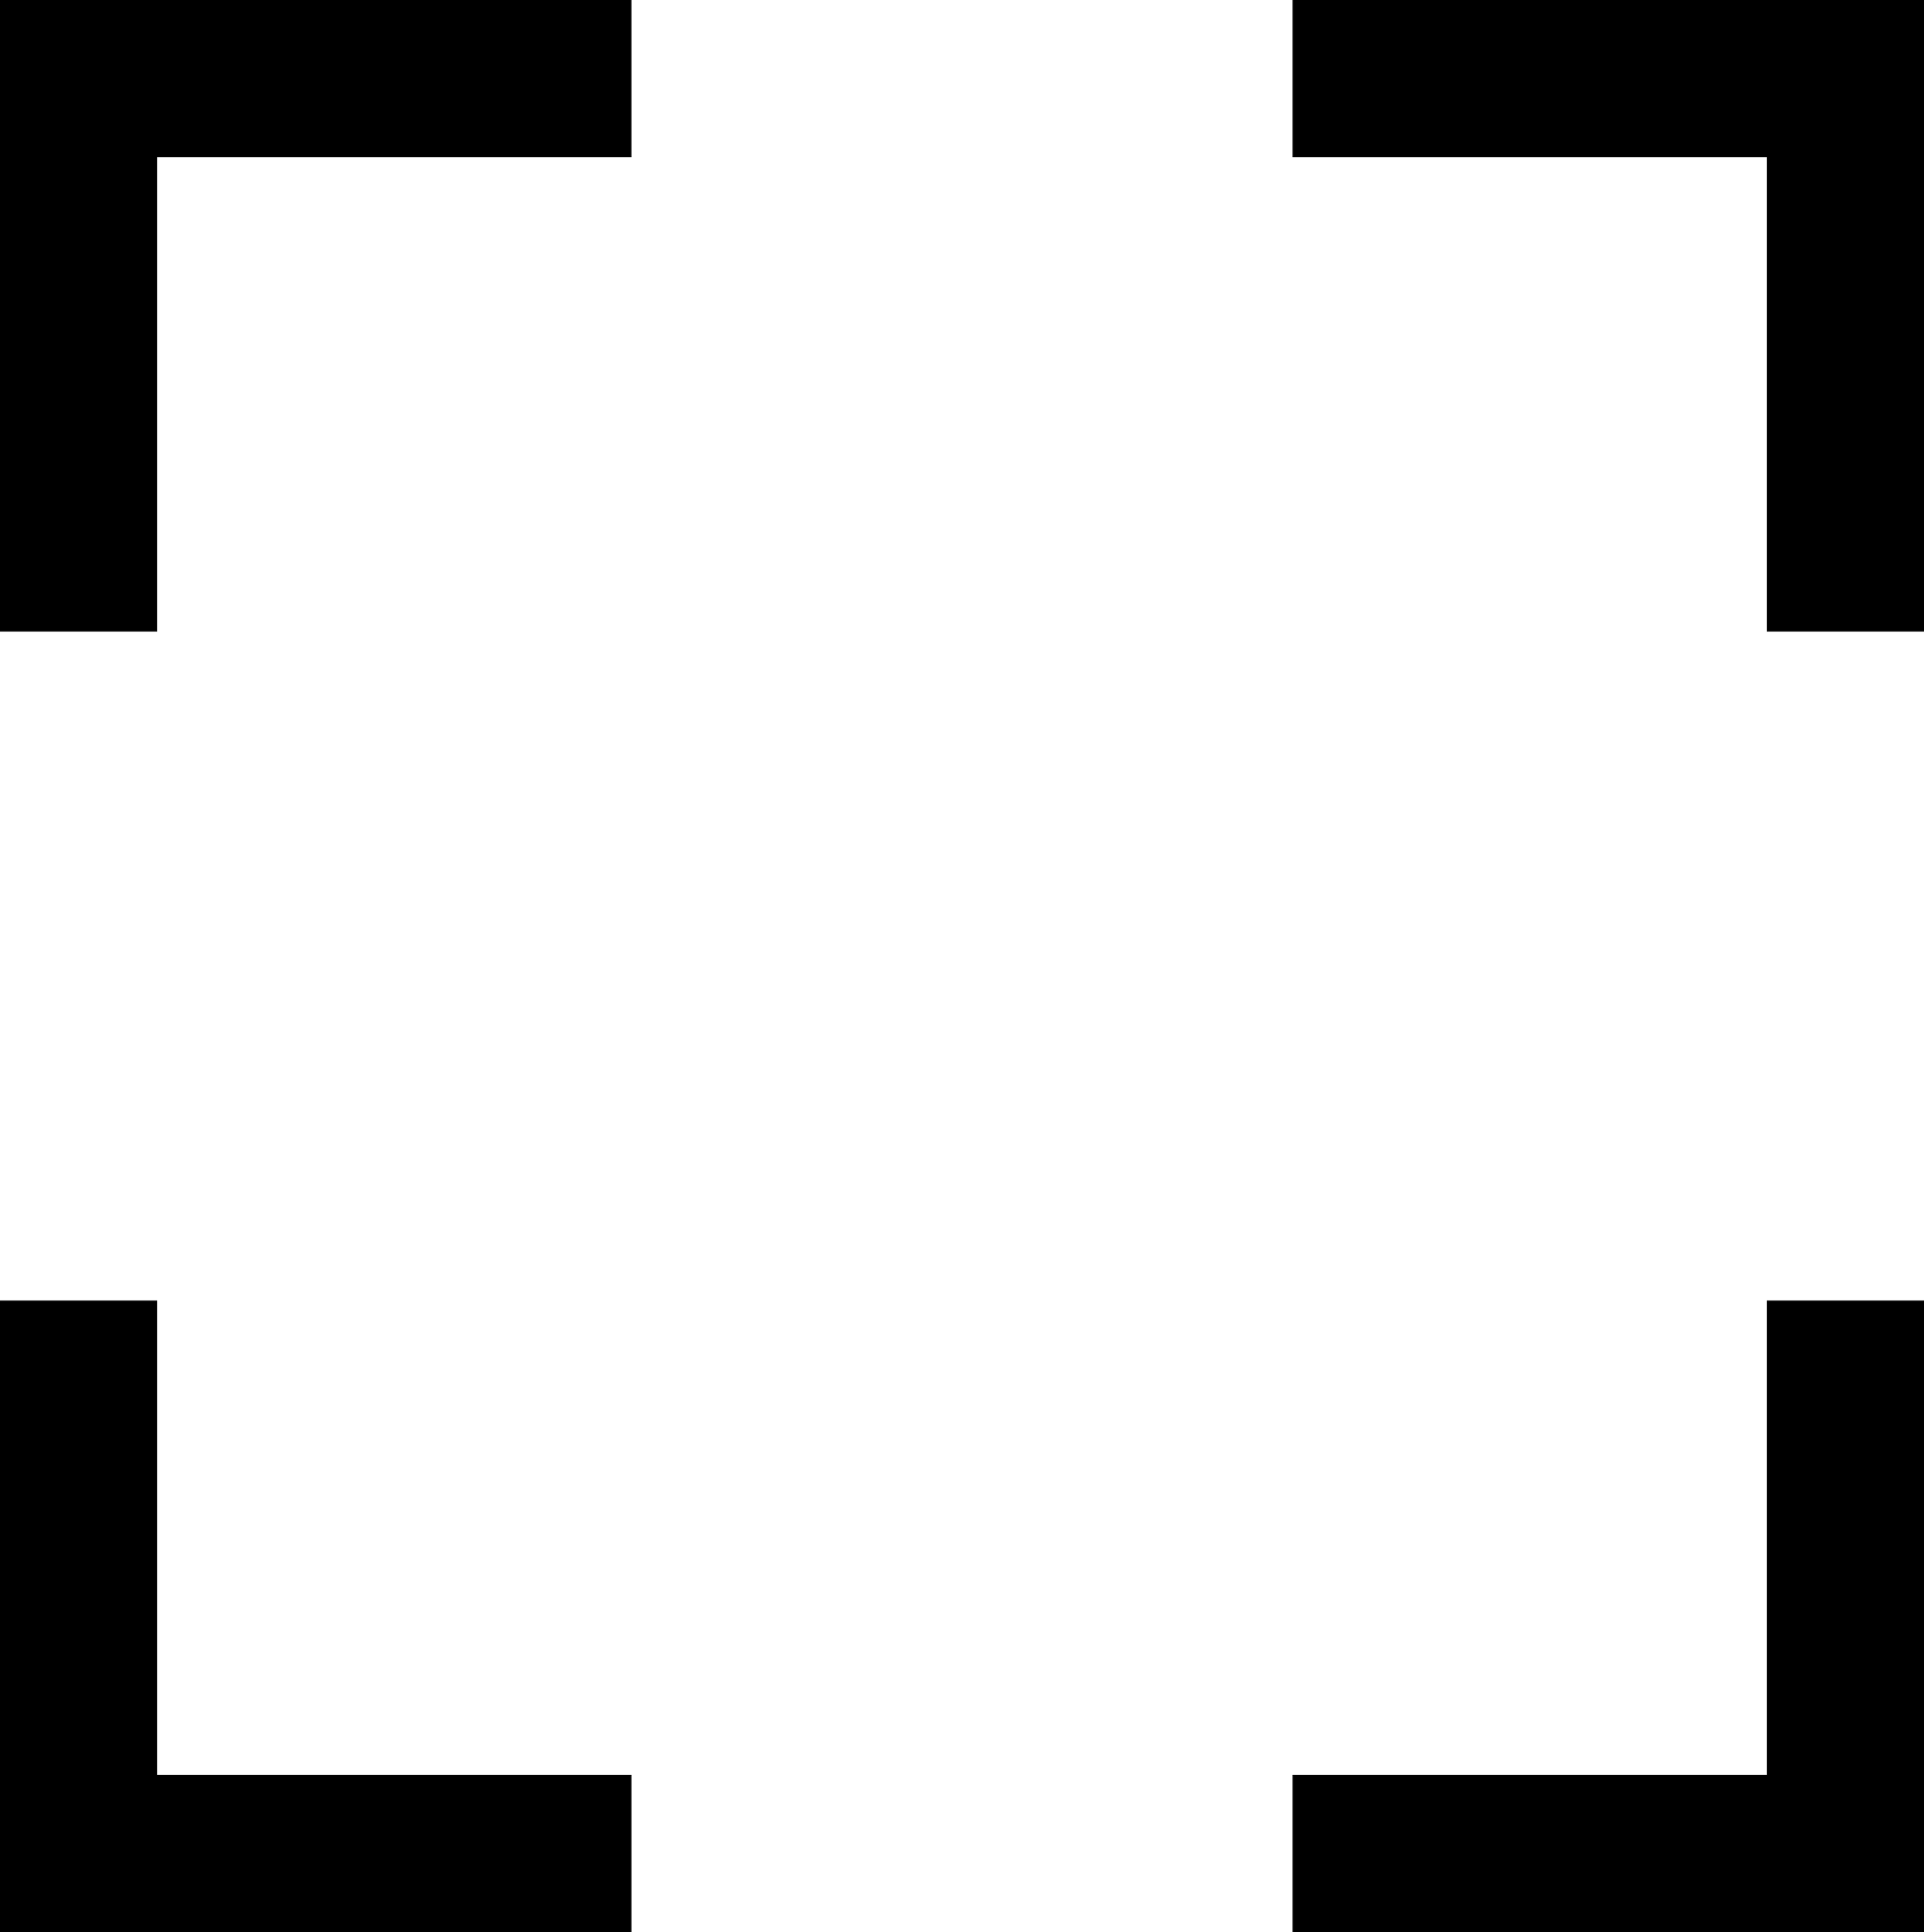 <?xml version="1.0" encoding="utf-8"?>
<!-- Generator: Adobe Illustrator 26.0.2, SVG Export Plug-In . SVG Version: 6.00 Build 0)  -->
<svg version="1.1" id="Layer_1" xmlns="http://www.w3.org/2000/svg" xmlns:xlink="http://www.w3.org/1999/xlink" x="0px" y="0px"
	 viewBox="0 0 123.7 124.2" style="enable-background:new 0 0 123.7 124.2;" xml:space="preserve">
<style type="text/css">
	.st0{stroke:#000000;stroke-miterlimit:10;}
</style>
<g>
	<polygon class="st0" points="83.6,123.7 83.6,114.6 114.1,114.6 114.1,84.1 123.2,84.1 123.2,123.7 	"/>
</g>
<g>
	<polygon class="st0" points="123.2,40.1 114.1,40.1 114.1,9.6 83.6,9.6 83.6,0.5 123.2,0.5 	"/>
</g>
<g>
	<polygon class="st0" points="9.6,9.6 40.1,9.6 40.1,0.5 0.5,0.5 0.5,40.1 9.6,40.1 	"/>
</g>
<g>
	<polygon class="st0" points="9.6,114.6 9.6,84.1 0.5,84.1 0.5,123.7 40.1,123.7 40.1,114.6 	"/>
</g>
</svg>

